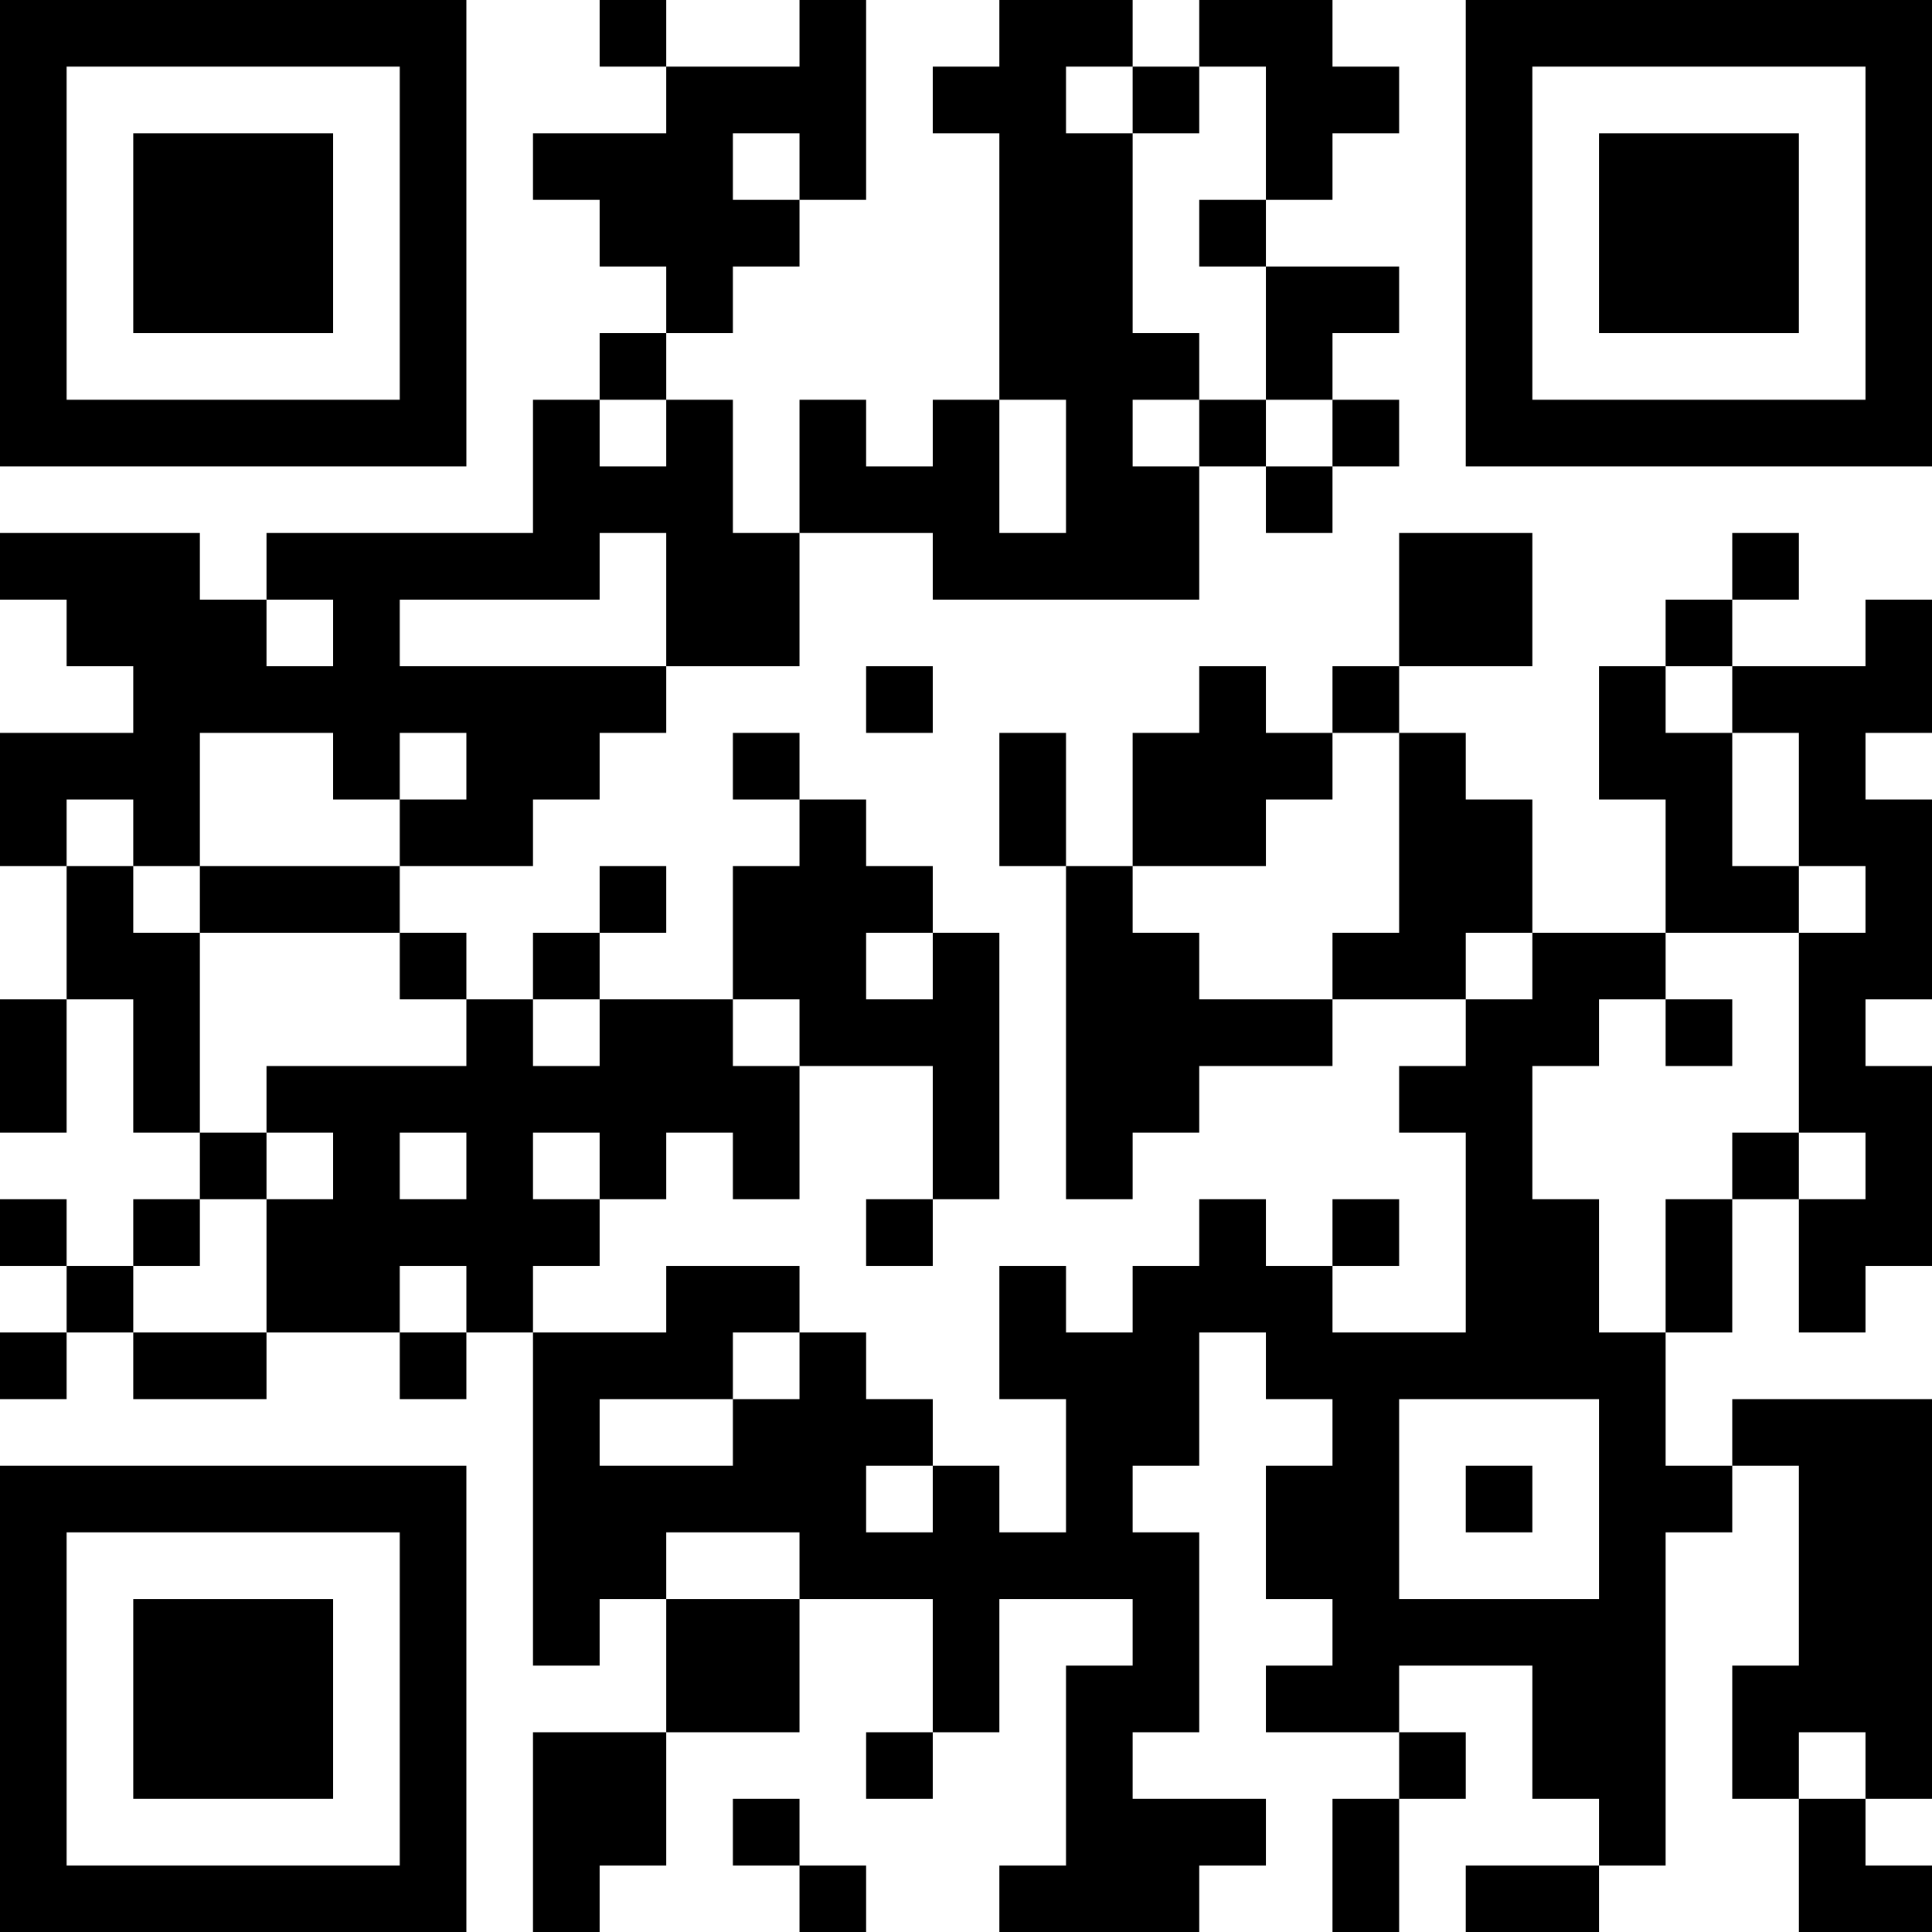 <?xml version="1.0" encoding="UTF-8"?>
<svg xmlns="http://www.w3.org/2000/svg" version="1.1" width="200" height="200" viewBox="0 0 200 200"><rect x="0" y="0" width="200" height="200" fill="#ffffff"/><g transform="scale(6.897)"><g transform="translate(0,0)"><path fill-rule="evenodd" d="M9 0L9 1L10 1L10 2L8 2L8 3L9 3L9 4L10 4L10 5L9 5L9 6L8 6L8 8L4 8L4 9L3 9L3 8L0 8L0 9L1 9L1 10L2 10L2 11L0 11L0 13L1 13L1 15L0 15L0 17L1 17L1 15L2 15L2 17L3 17L3 18L2 18L2 19L1 19L1 18L0 18L0 19L1 19L1 20L0 20L0 21L1 21L1 20L2 20L2 21L4 21L4 20L6 20L6 21L7 21L7 20L8 20L8 25L9 25L9 24L10 24L10 26L8 26L8 29L9 29L9 28L10 28L10 26L12 26L12 24L14 24L14 26L13 26L13 27L14 27L14 26L15 26L15 24L17 24L17 25L16 25L16 28L15 28L15 29L18 29L18 28L19 28L19 27L17 27L17 26L18 26L18 23L17 23L17 22L18 22L18 20L19 20L19 21L20 21L20 22L19 22L19 24L20 24L20 25L19 25L19 26L21 26L21 27L20 27L20 29L21 29L21 27L22 27L22 26L21 26L21 25L23 25L23 27L24 27L24 28L22 28L22 29L24 29L24 28L25 28L25 23L26 23L26 22L27 22L27 25L26 25L26 27L27 27L27 29L29 29L29 28L28 28L28 27L29 27L29 21L26 21L26 22L25 22L25 20L26 20L26 18L27 18L27 20L28 20L28 19L29 19L29 16L28 16L28 15L29 15L29 12L28 12L28 11L29 11L29 9L28 9L28 10L26 10L26 9L27 9L27 8L26 8L26 9L25 9L25 10L24 10L24 12L25 12L25 14L23 14L23 12L22 12L22 11L21 11L21 10L23 10L23 8L21 8L21 10L20 10L20 11L19 11L19 10L18 10L18 11L17 11L17 13L16 13L16 11L15 11L15 13L16 13L16 18L17 18L17 17L18 17L18 16L20 16L20 15L22 15L22 16L21 16L21 17L22 17L22 20L20 20L20 19L21 19L21 18L20 18L20 19L19 19L19 18L18 18L18 19L17 19L17 20L16 20L16 19L15 19L15 21L16 21L16 23L15 23L15 22L14 22L14 21L13 21L13 20L12 20L12 19L10 19L10 20L8 20L8 19L9 19L9 18L10 18L10 17L11 17L11 18L12 18L12 16L14 16L14 18L13 18L13 19L14 19L14 18L15 18L15 14L14 14L14 13L13 13L13 12L12 12L12 11L11 11L11 12L12 12L12 13L11 13L11 15L9 15L9 14L10 14L10 13L9 13L9 14L8 14L8 15L7 15L7 14L6 14L6 13L8 13L8 12L9 12L9 11L10 11L10 10L12 10L12 8L14 8L14 9L18 9L18 7L19 7L19 8L20 8L20 7L21 7L21 6L20 6L20 5L21 5L21 4L19 4L19 3L20 3L20 2L21 2L21 1L20 1L20 0L18 0L18 1L17 1L17 0L15 0L15 1L14 1L14 2L15 2L15 6L14 6L14 7L13 7L13 6L12 6L12 8L11 8L11 6L10 6L10 5L11 5L11 4L12 4L12 3L13 3L13 0L12 0L12 1L10 1L10 0ZM16 1L16 2L17 2L17 5L18 5L18 6L17 6L17 7L18 7L18 6L19 6L19 7L20 7L20 6L19 6L19 4L18 4L18 3L19 3L19 1L18 1L18 2L17 2L17 1ZM11 2L11 3L12 3L12 2ZM9 6L9 7L10 7L10 6ZM15 6L15 8L16 8L16 6ZM9 8L9 9L6 9L6 10L10 10L10 8ZM4 9L4 10L5 10L5 9ZM13 10L13 11L14 11L14 10ZM25 10L25 11L26 11L26 13L27 13L27 14L25 14L25 15L24 15L24 16L23 16L23 18L24 18L24 20L25 20L25 18L26 18L26 17L27 17L27 18L28 18L28 17L27 17L27 14L28 14L28 13L27 13L27 11L26 11L26 10ZM3 11L3 13L2 13L2 12L1 12L1 13L2 13L2 14L3 14L3 17L4 17L4 18L3 18L3 19L2 19L2 20L4 20L4 18L5 18L5 17L4 17L4 16L7 16L7 15L6 15L6 14L3 14L3 13L6 13L6 12L7 12L7 11L6 11L6 12L5 12L5 11ZM20 11L20 12L19 12L19 13L17 13L17 14L18 14L18 15L20 15L20 14L21 14L21 11ZM13 14L13 15L14 15L14 14ZM22 14L22 15L23 15L23 14ZM8 15L8 16L9 16L9 15ZM11 15L11 16L12 16L12 15ZM25 15L25 16L26 16L26 15ZM6 17L6 18L7 18L7 17ZM8 17L8 18L9 18L9 17ZM6 19L6 20L7 20L7 19ZM11 20L11 21L9 21L9 22L11 22L11 21L12 21L12 20ZM21 21L21 24L24 24L24 21ZM13 22L13 23L14 23L14 22ZM22 22L22 23L23 23L23 22ZM10 23L10 24L12 24L12 23ZM27 26L27 27L28 27L28 26ZM11 27L11 28L12 28L12 29L13 29L13 28L12 28L12 27ZM0 0L0 7L7 7L7 0ZM1 1L1 6L6 6L6 1ZM2 2L2 5L5 5L5 2ZM22 0L22 7L29 7L29 0ZM23 1L23 6L28 6L28 1ZM24 2L24 5L27 5L27 2ZM0 22L0 29L7 29L7 22ZM1 23L1 28L6 28L6 23ZM2 24L2 27L5 27L5 24Z" fill="#000000"/></g></g></svg>
